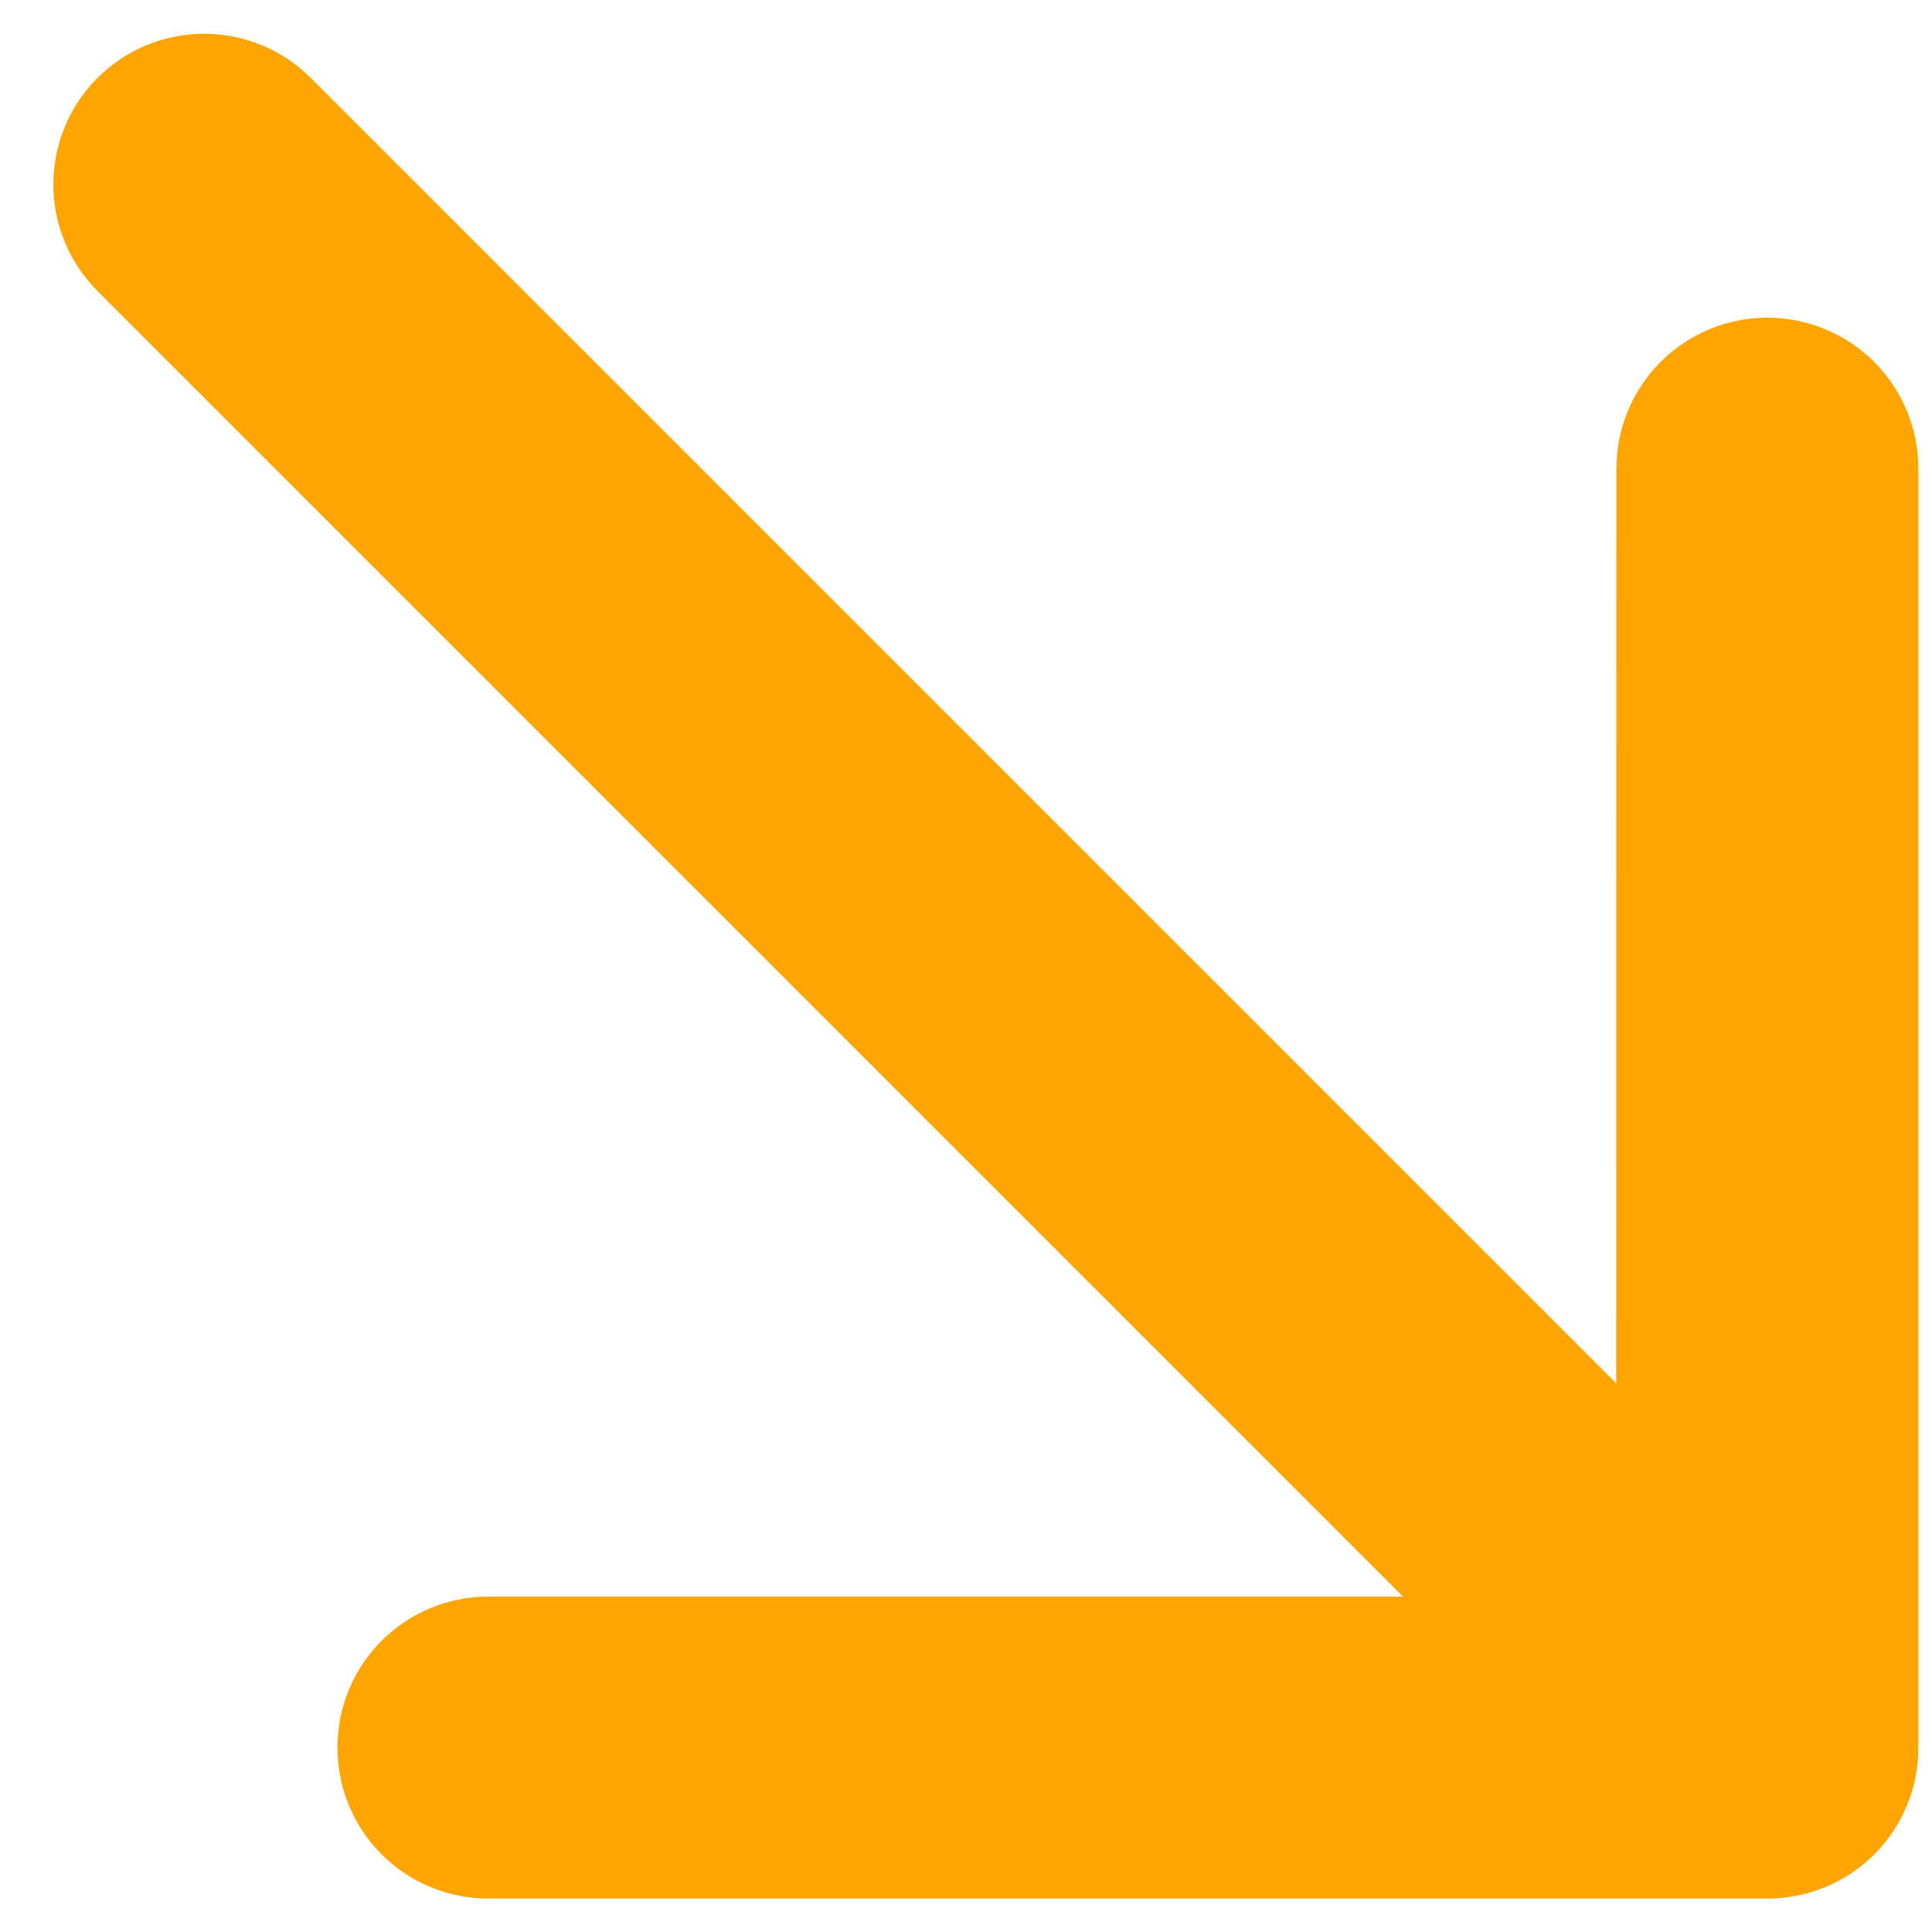 <svg width="30" height="30" viewBox="0 0 30 30" fill="none" xmlns="http://www.w3.org/2000/svg">
<path d="M5.24 27.136C5.24 26.828 5.3 26.523 5.418 26.238C5.535 25.954 5.708 25.695 5.926 25.477C6.144 25.26 6.402 25.087 6.687 24.969C6.972 24.852 7.277 24.791 7.585 24.792H21.787L1.514 4.519C1.075 4.08 0.828 3.485 0.828 2.864C0.828 2.243 1.075 1.648 1.514 1.209C1.953 0.77 2.548 0.524 3.169 0.524C3.79 0.524 4.385 0.77 4.824 1.209L25.097 21.482L25.099 7.277C25.099 6.655 25.346 6.059 25.786 5.619C26.226 5.18 26.822 4.933 27.444 4.933C28.066 4.933 28.662 5.18 29.102 5.619C29.541 6.059 29.788 6.655 29.788 7.277L29.788 27.136C29.789 27.444 29.729 27.75 29.611 28.034C29.493 28.319 29.321 28.578 29.103 28.795C28.885 29.013 28.626 29.186 28.342 29.303C28.057 29.421 27.752 29.481 27.444 29.481L7.585 29.481C7.277 29.481 6.972 29.421 6.687 29.303C6.402 29.186 6.144 29.013 5.926 28.795C5.708 28.578 5.535 28.319 5.418 28.034C5.3 27.75 5.24 27.444 5.24 27.136Z" fill="#FFA500"/>
</svg>
